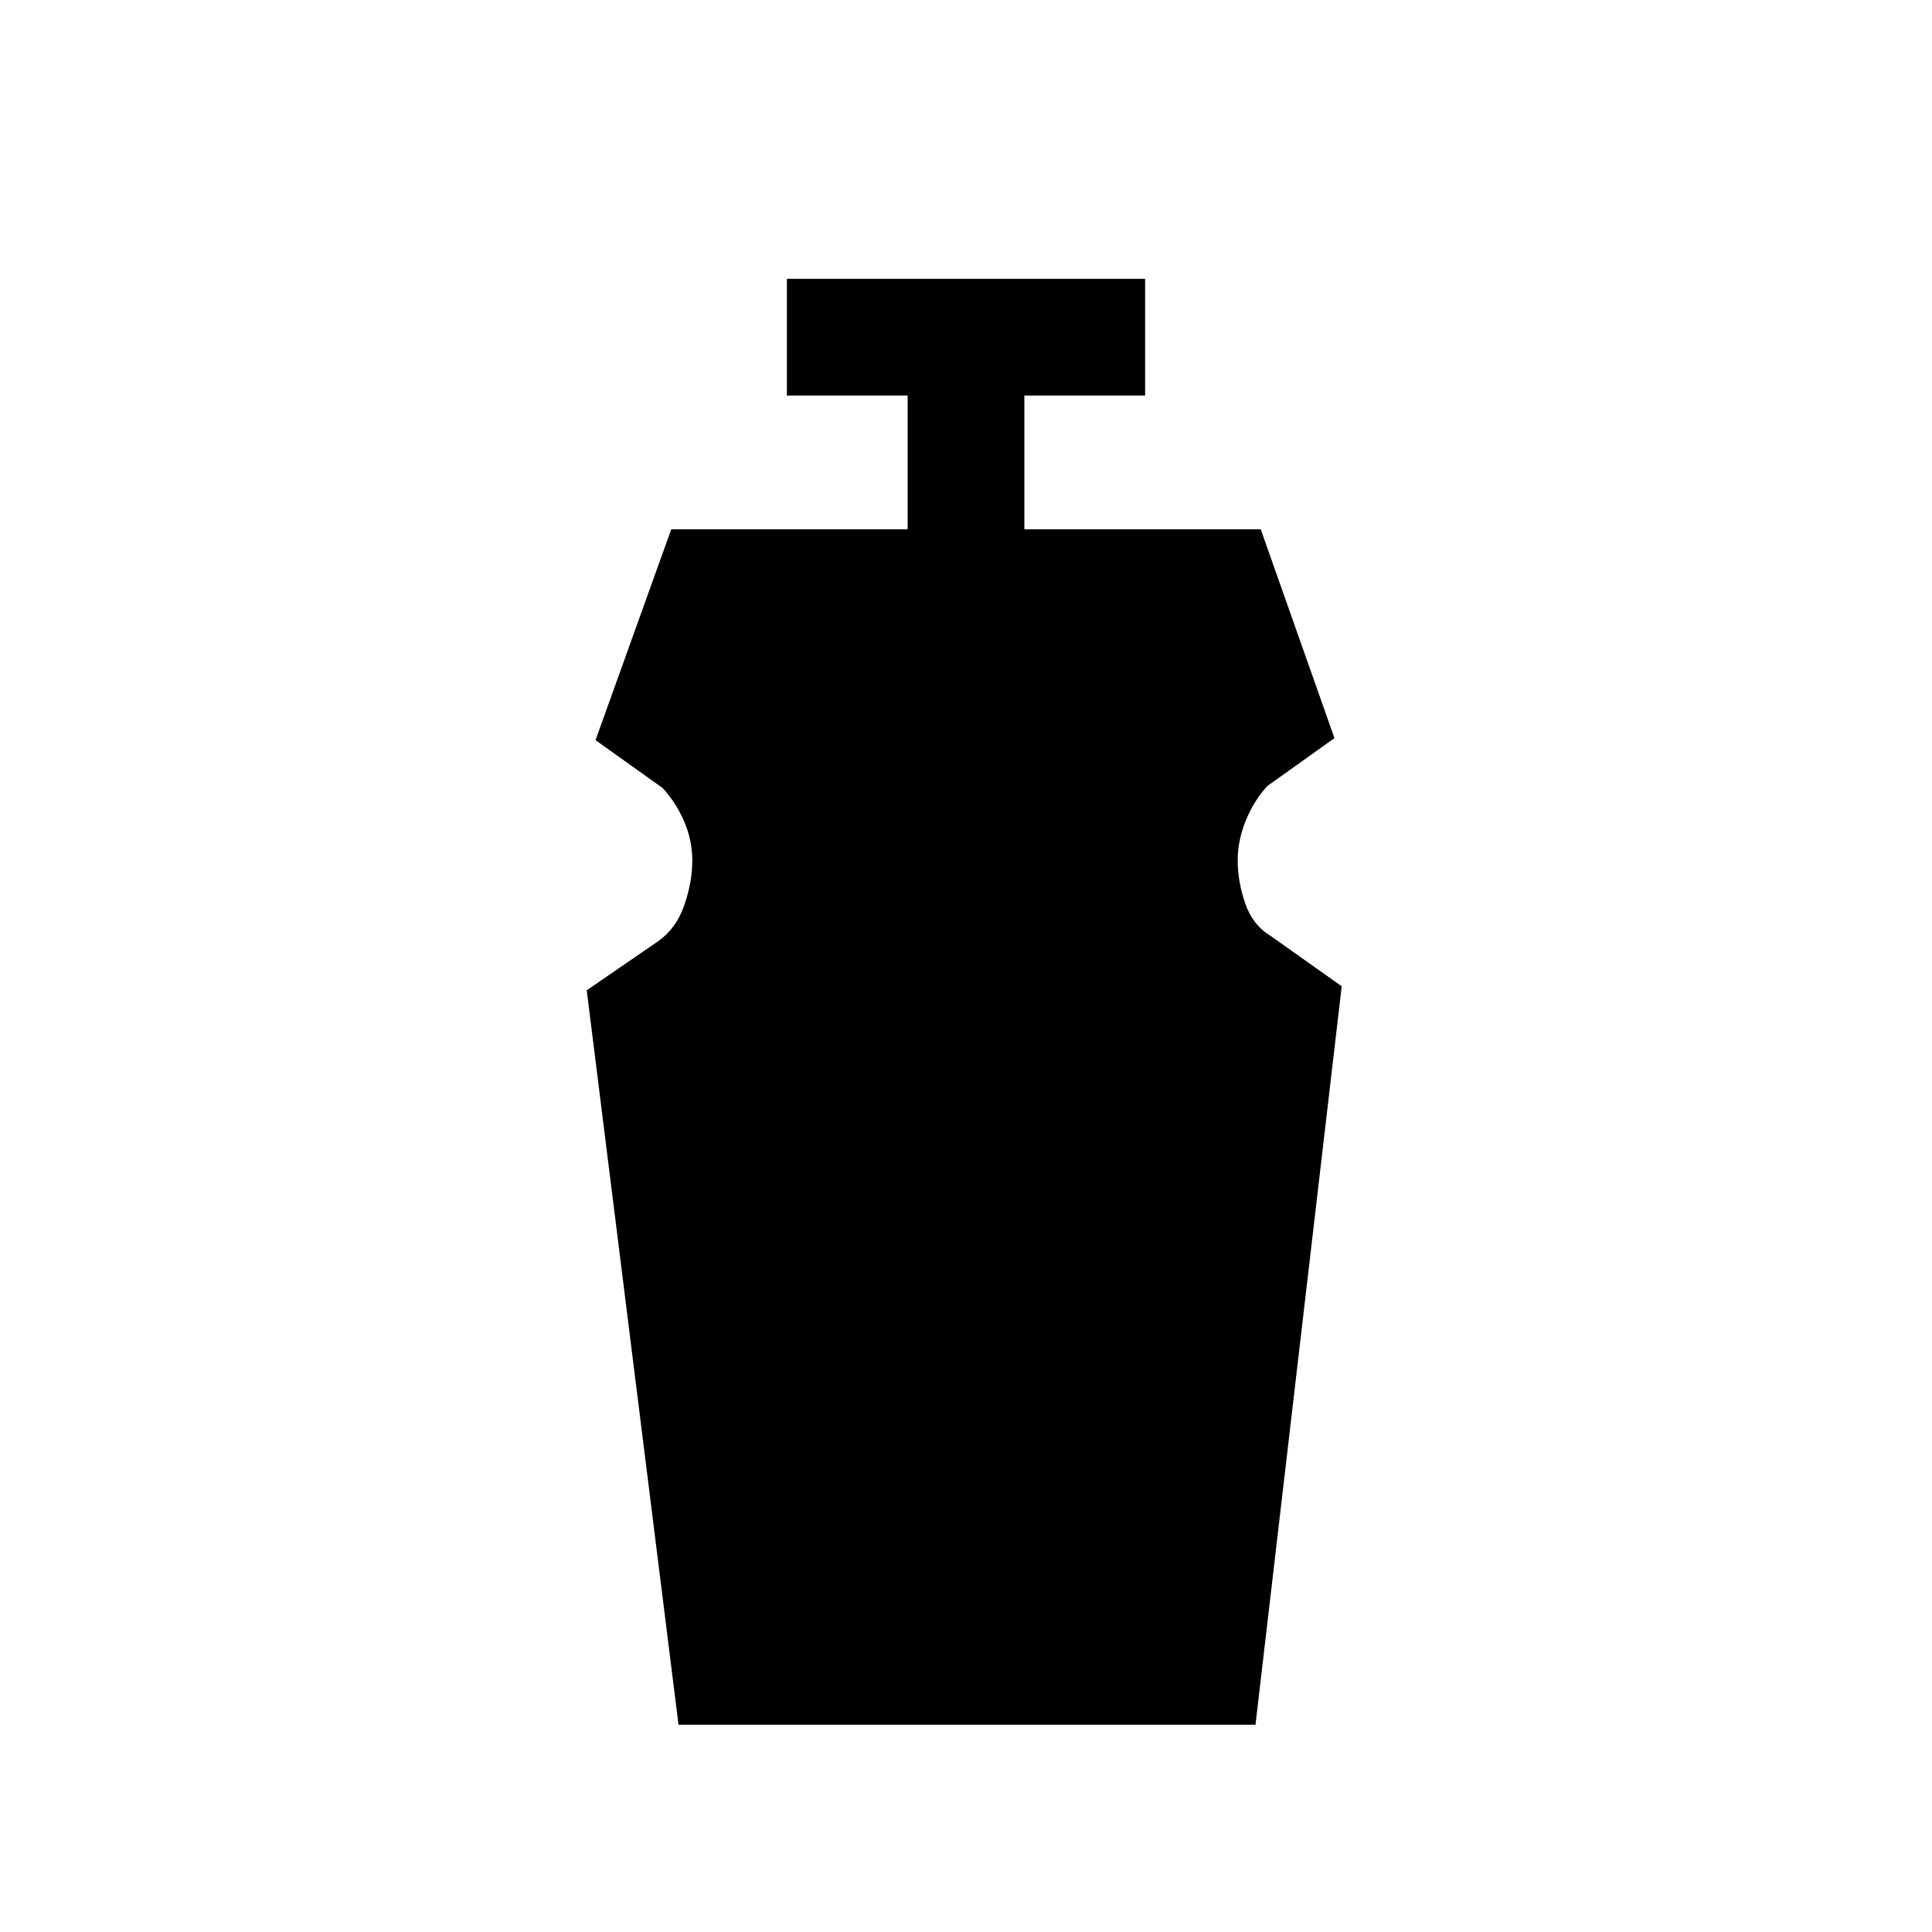 <svg xmlns="http://www.w3.org/2000/svg" height="20" viewBox="0 -960 960 960" width="20"><path d="m337.15-103-45.61-364.92 35.38-24.31q9.13-6.41 13.1-17.99 3.98-11.59 3.98-22.1 0-10.14-4.08-19.56-4.07-9.43-10.69-16.58l-33.31-23.77L333.54-697H451v-66.46h-60v-58h178v58h-60V-697h117.46l36.62 103.77-33.31 23.77q-6.62 7.15-10.69 17.08-4.08 9.92-4.08 19.9 0 10.35 3.69 21.22 3.69 10.88 12.62 16.26l35.38 25.08L623.85-103h-286.7Z"/></svg>